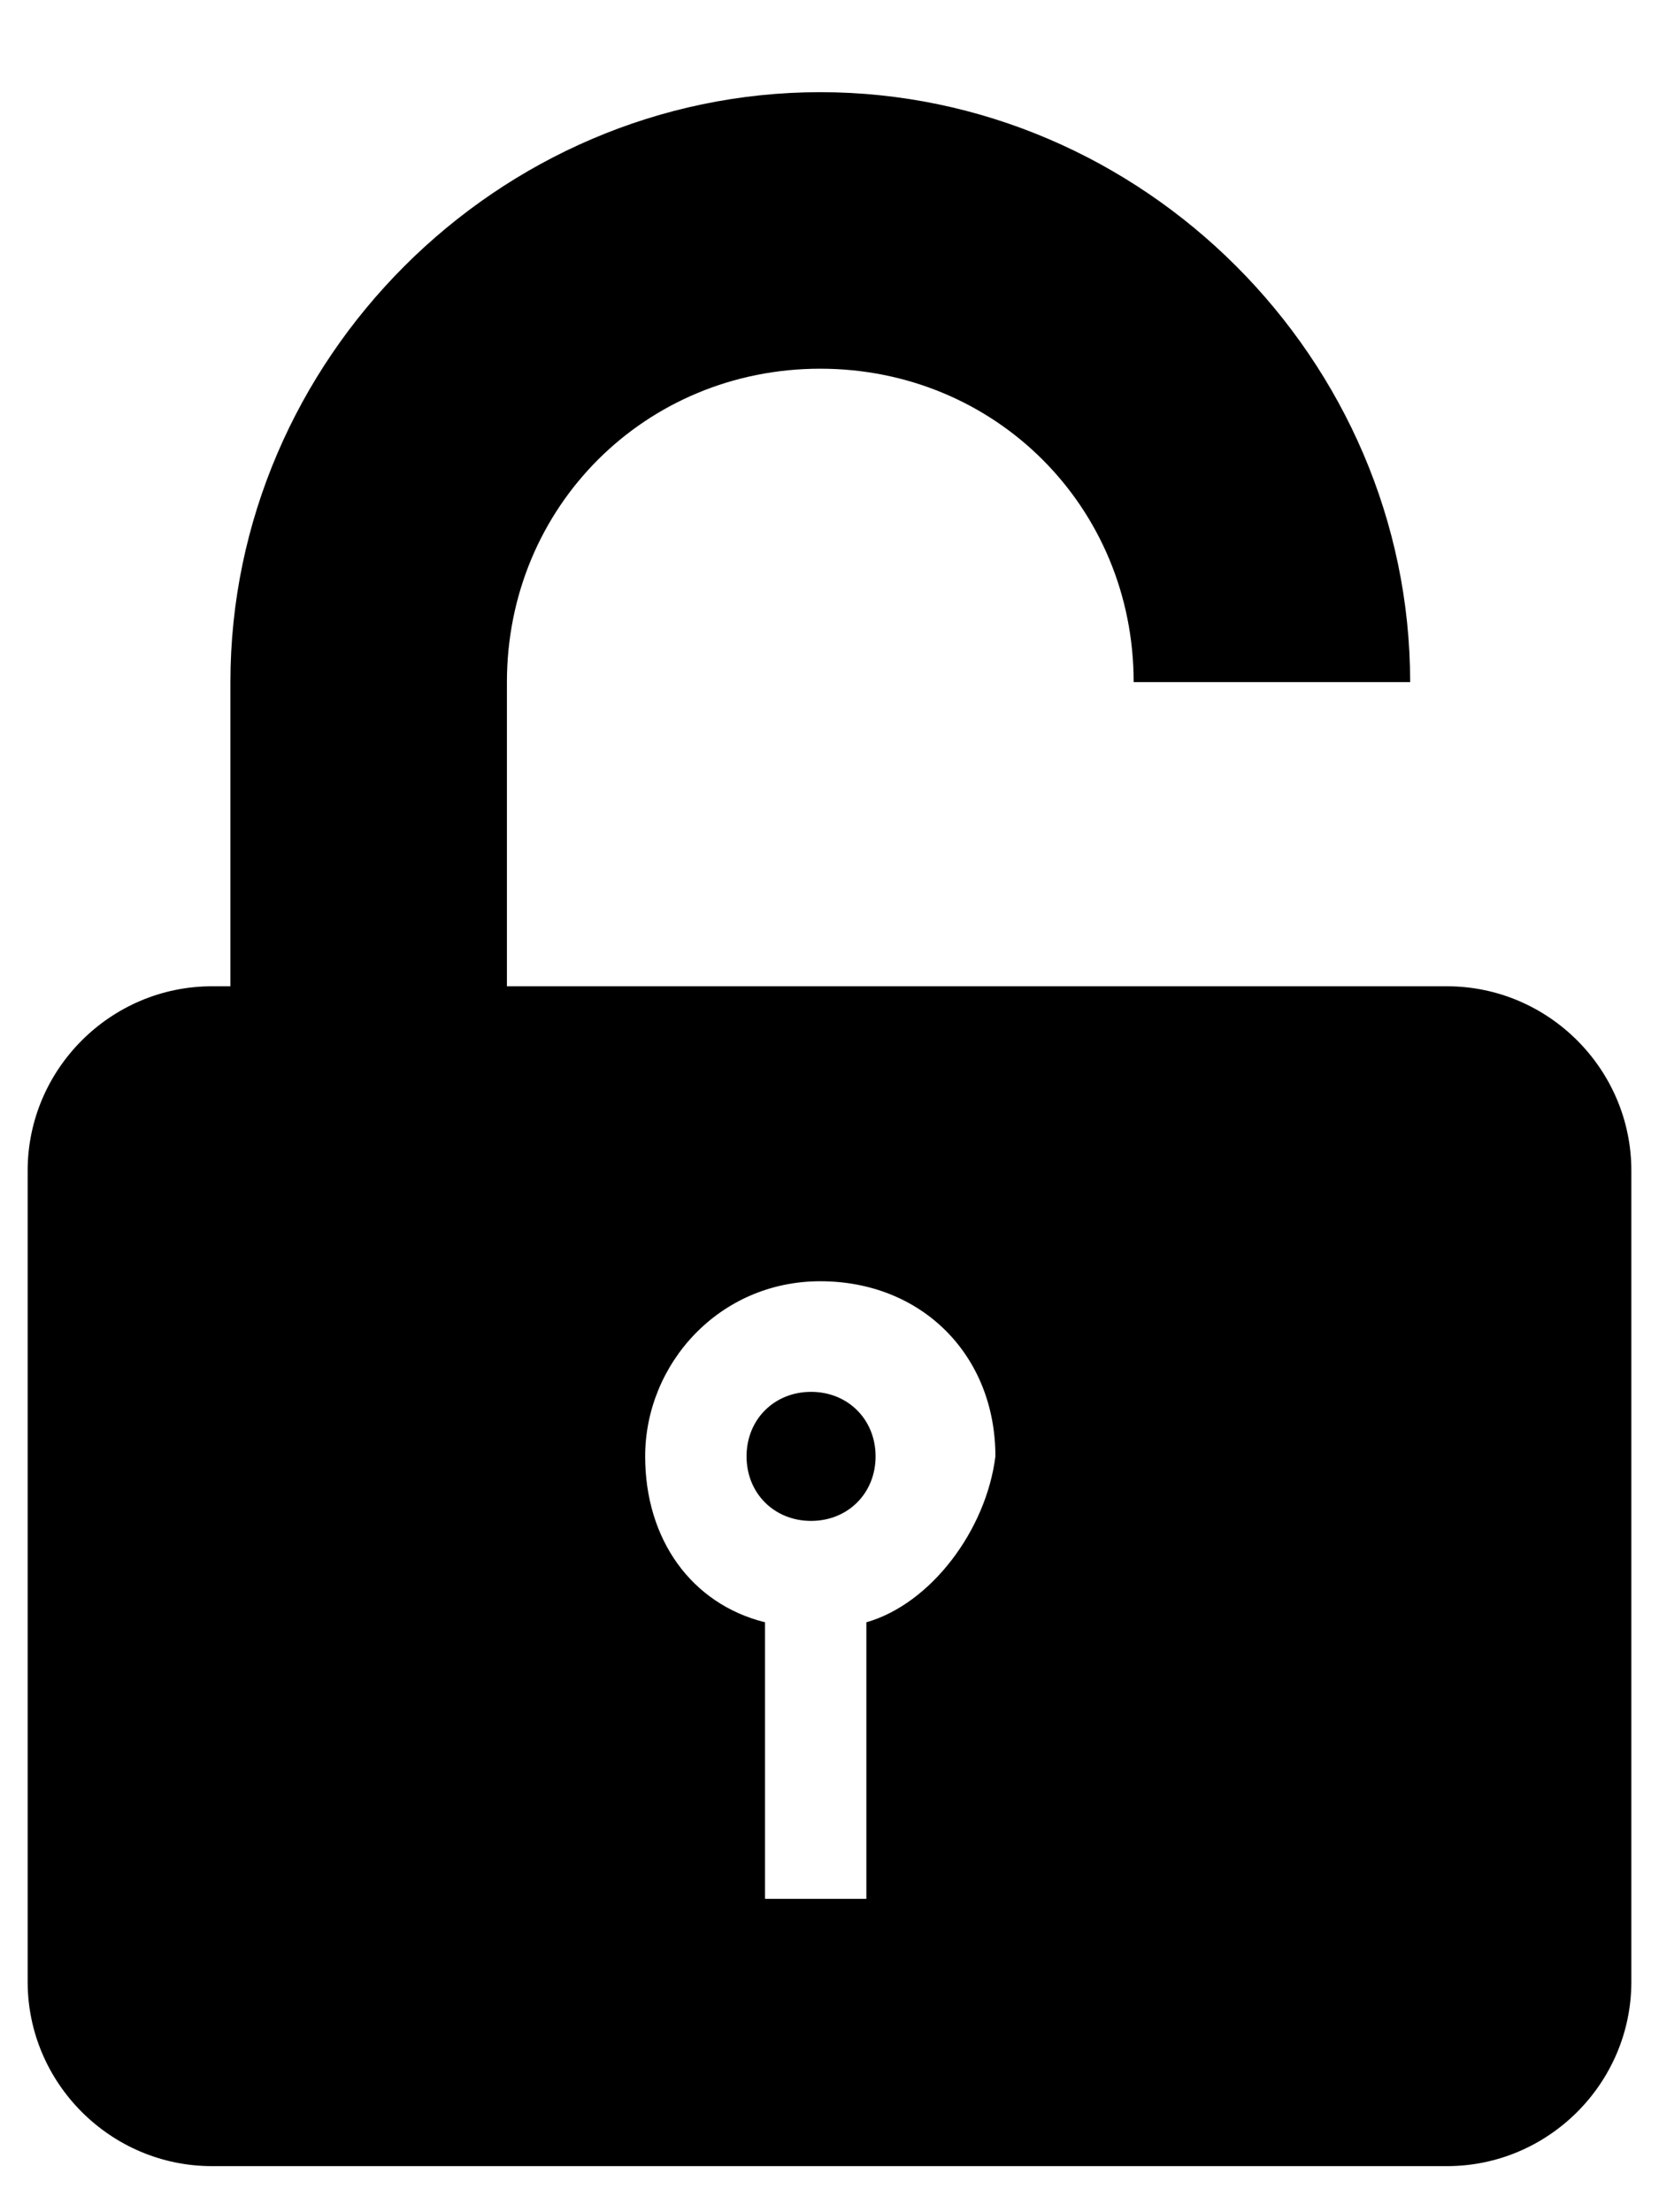 <svg xmlns="http://www.w3.org/2000/svg" xml:space="preserve" id="Layer_1" x="0" y="0" version="1.1" viewBox="0 0 18 24">
  <path fill="currentColor" d="M5.5 10.7h-3V7.4C2.5 3.9 5.4 1 8.9 1s6.4 2.9 6.4 6.4h-3c0-1.9-1.5-3.4-3.4-3.4S5.5 5.5 5.5 7.4v3.3zm10.2 0H2.3c-1.1 0-2 .9-2 2v8.8c0 1.1.9 2 2 2h13.4c1.1 0 2-.9 2-2v-8.8c0-1.1-.9-2-2-2zm-6.3 6.9v3H8.3v-3c-.8-.2-1.3-.9-1.3-1.8 0-1 .8-1.9 1.9-1.9s1.9.8 1.9 1.9c-.1.8-.7 1.6-1.4 1.8z" />
  <path fill="currentColor" d="M8.8 15.1c-.4 0-.7.3-.7.7 0 .4.3.7.7.7s.7-.3.7-.7-.3-.7-.7-.7z" />
</svg>
